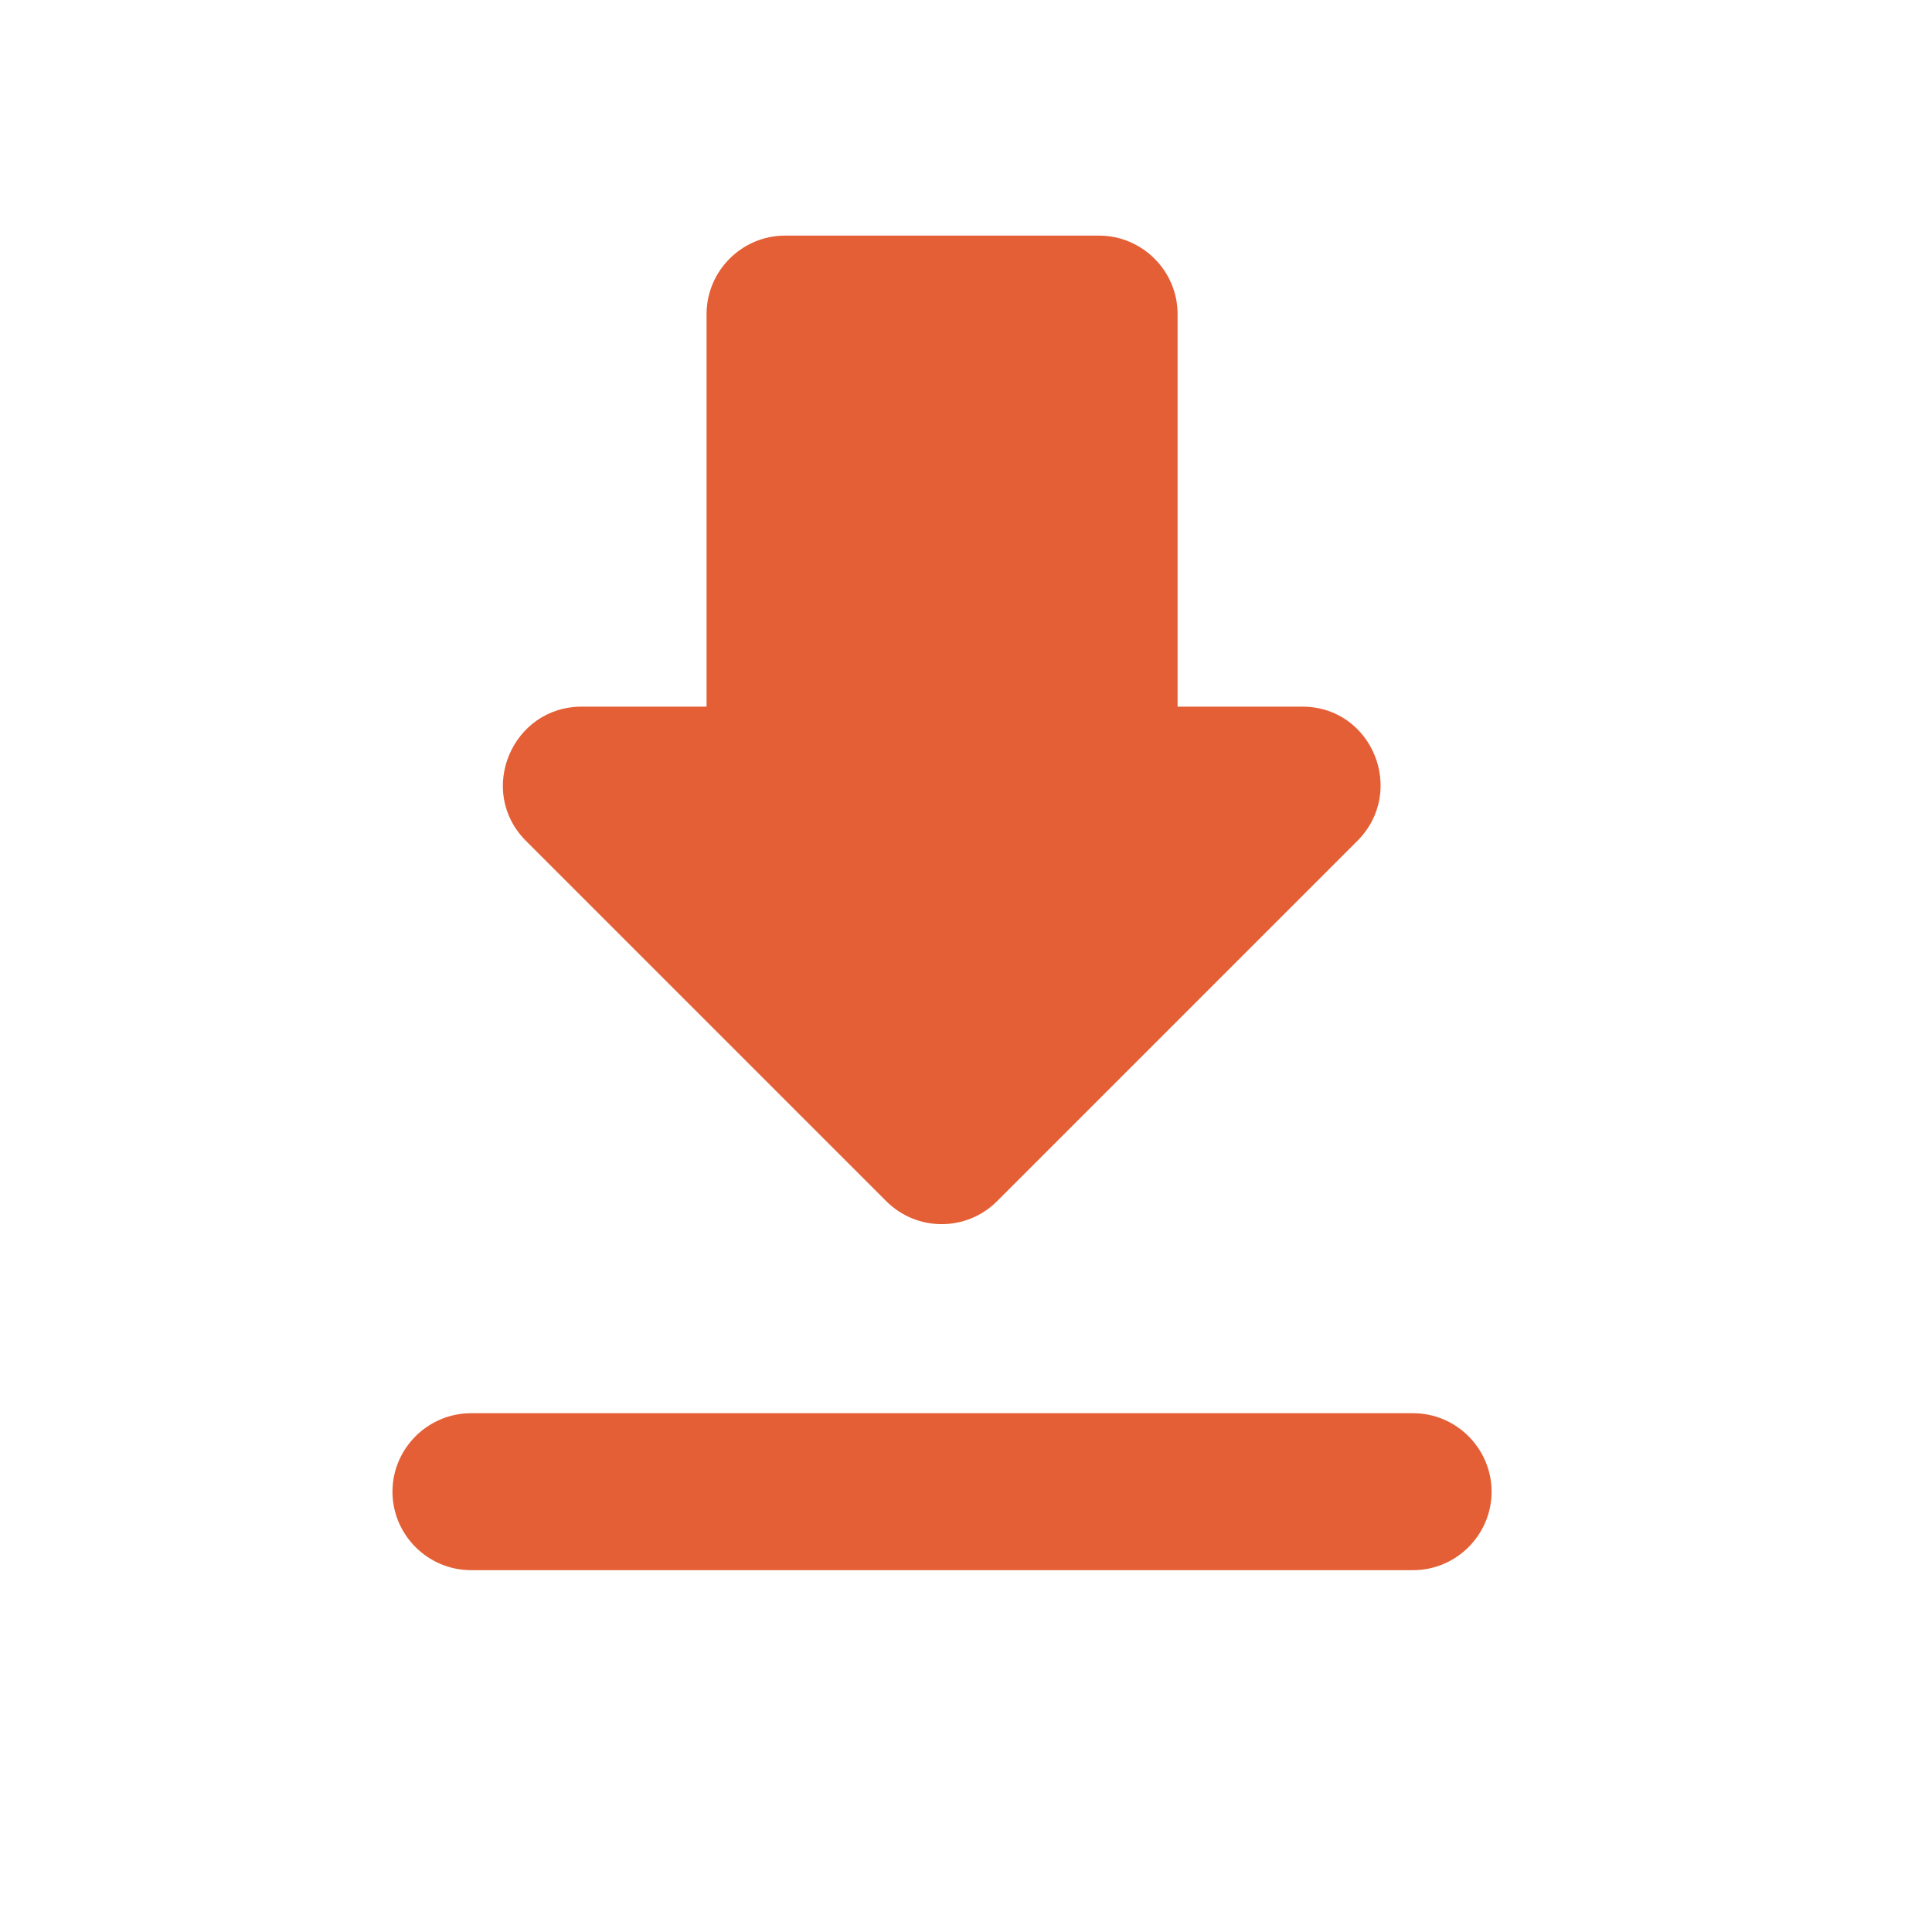 <svg width="21" height="21" viewBox="0 0 21 21" fill="none" xmlns="http://www.w3.org/2000/svg">
<mask id="mask0_1188_10623" style="mask-type:luminance" maskUnits="userSpaceOnUse" x="0" y="0" width="21" height="21">
<path d="M0 0H20.48V20.48H0V0Z" fill="white"/>
</mask>
<g mask="url(#mask0_1188_10623)">
<path d="M14.156 7.681H12.8V3.414C12.8 2.945 12.416 2.561 11.946 2.561H8.533C8.064 2.561 7.68 2.945 7.68 3.414V7.681H6.323C5.563 7.681 5.179 8.602 5.717 9.14L9.634 13.057C9.967 13.389 10.504 13.389 10.837 13.057L14.754 9.14C15.291 8.602 14.916 7.681 14.156 7.681ZM4.266 16.214C4.266 16.683 4.65 17.067 5.12 17.067H15.36C15.829 17.067 16.213 16.683 16.213 16.214C16.213 15.745 15.829 15.361 15.36 15.361H5.12C4.65 15.361 4.266 15.745 4.266 16.214Z" fill="#E45F35"/>
</g>
</svg>
